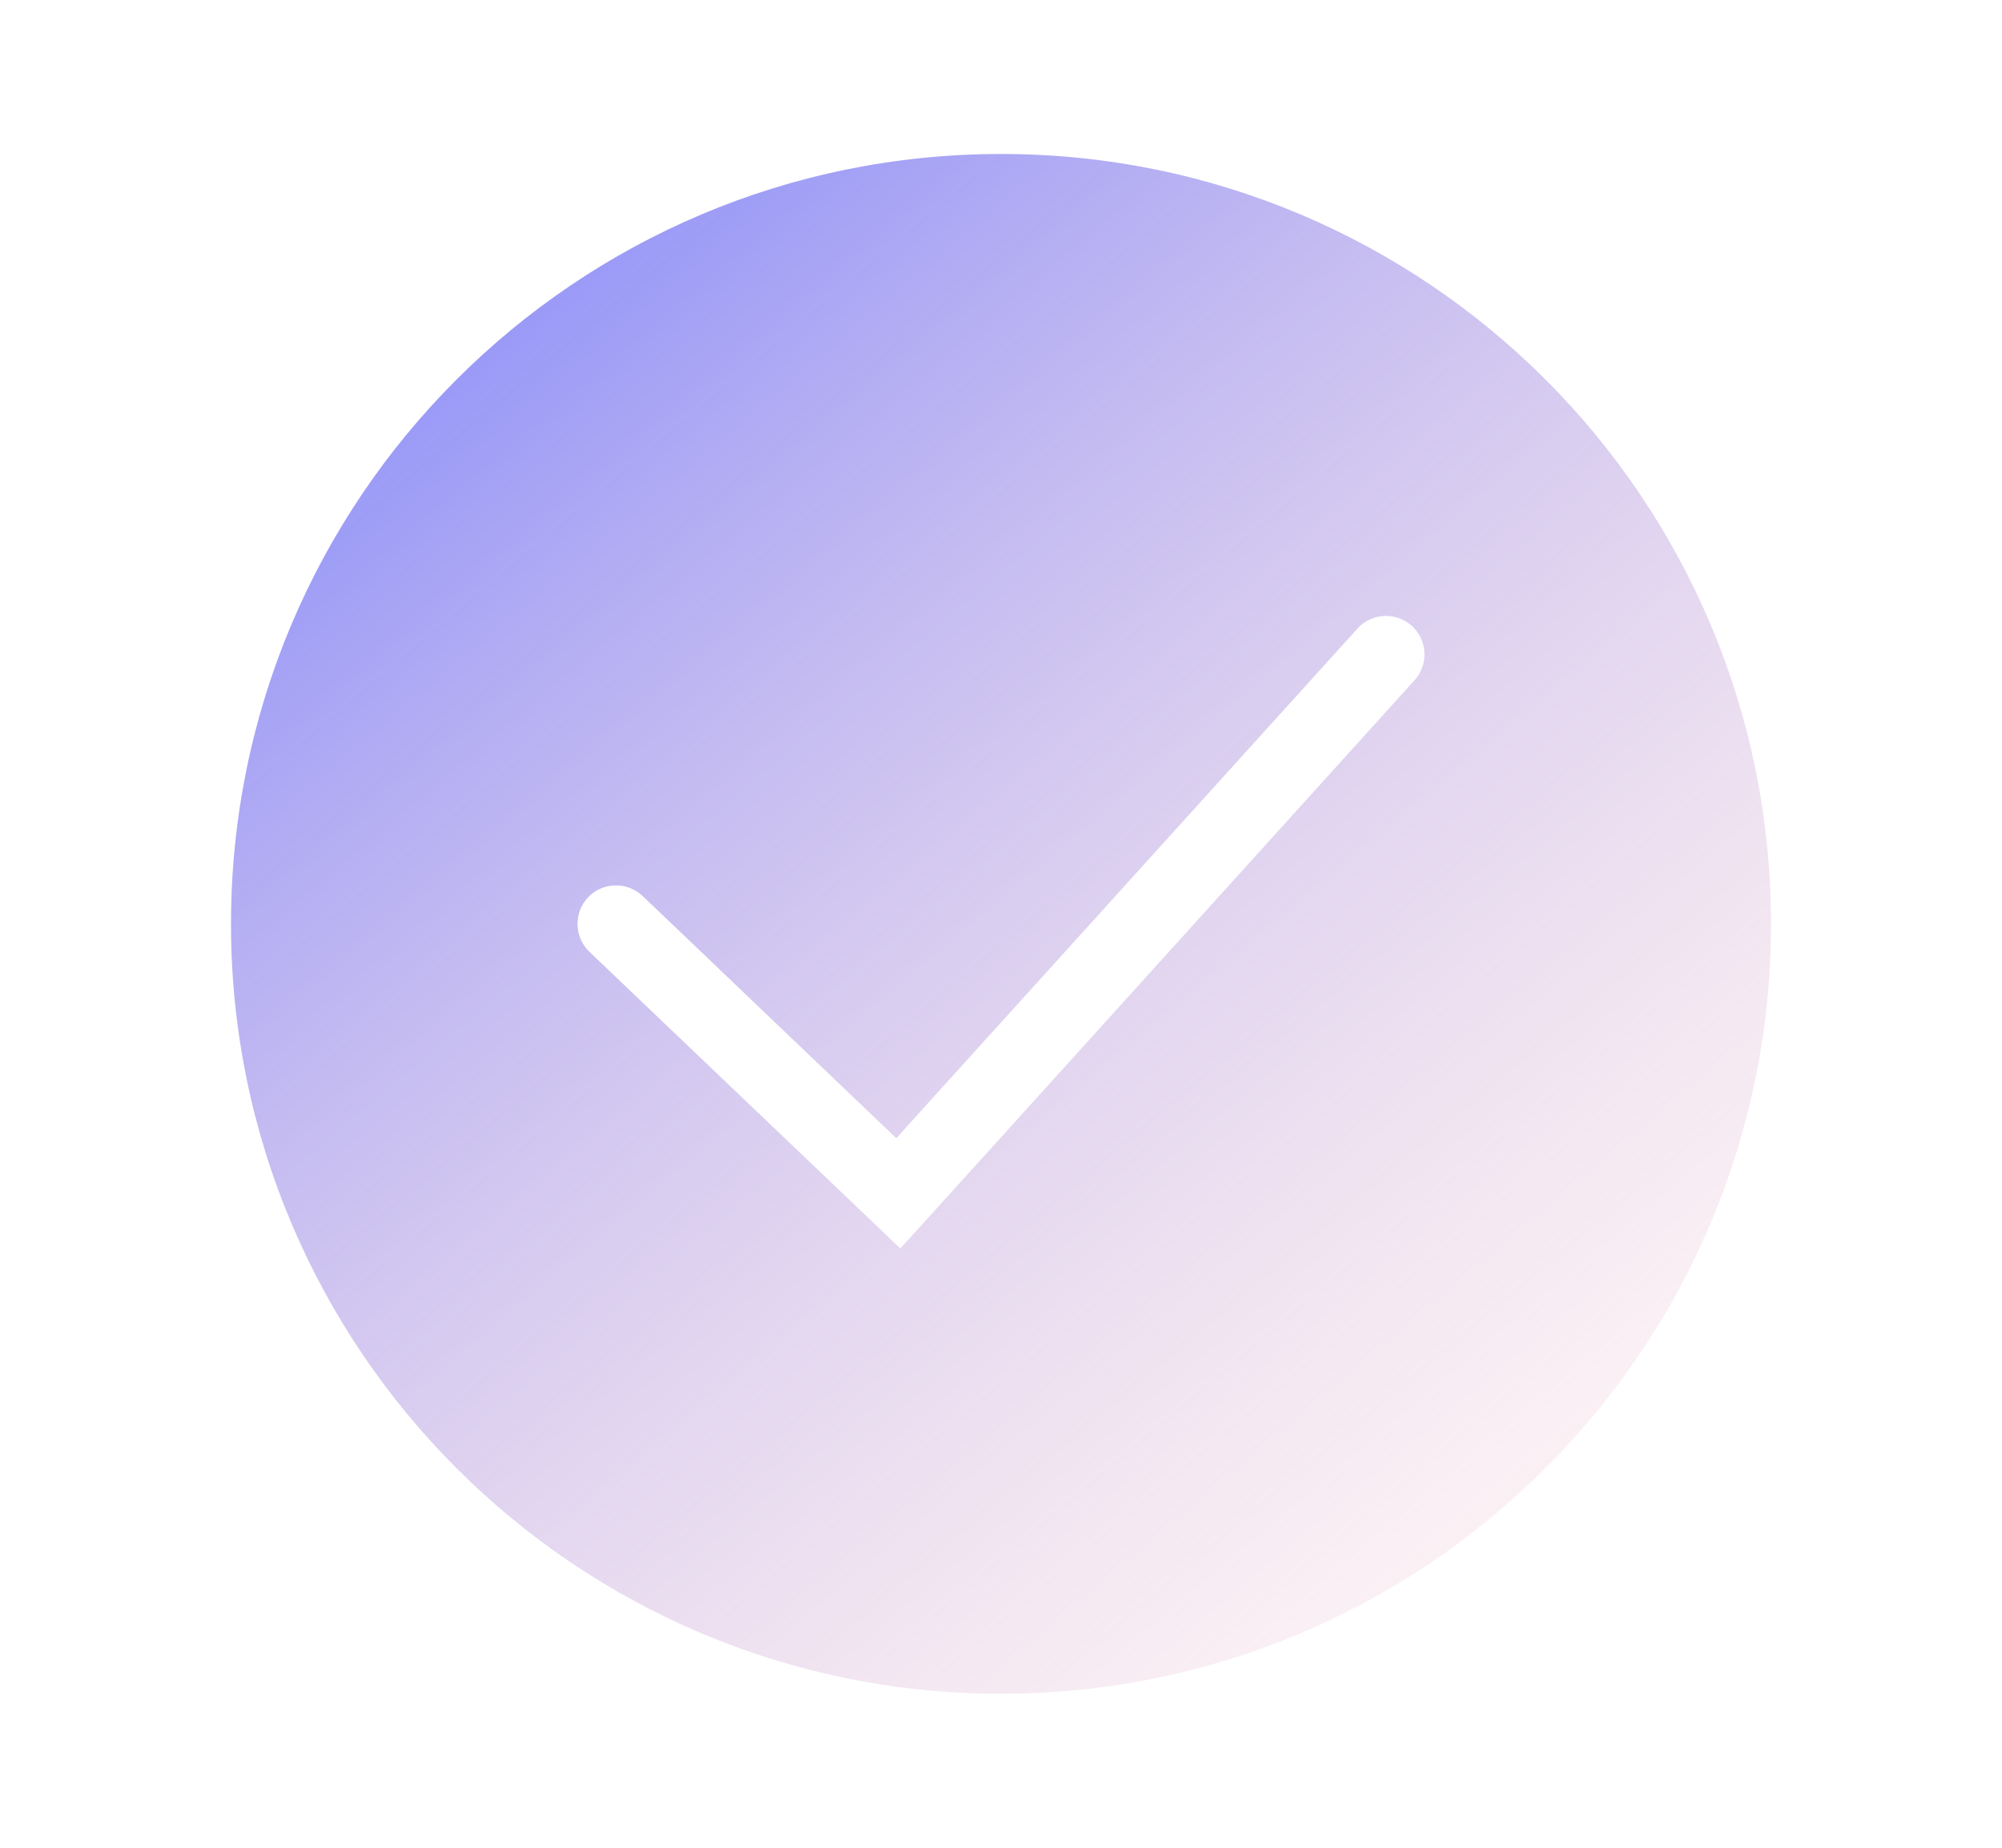 <svg width="13" height="12" viewBox="0 0 13 12" fill="none" xmlns="http://www.w3.org/2000/svg">
<path fill-rule="evenodd" clip-rule="evenodd" d="M6.5 11C9.261 11 11.5 8.761 11.5 6C11.5 3.239 9.261 1 6.5 1C3.739 1 1.5 3.239 1.5 6C1.5 8.761 3.739 11 6.5 11ZM9.185 4.418C9.278 4.315 9.27 4.157 9.168 4.065C9.065 3.972 8.907 3.98 8.815 4.082L5.82 7.392L4.173 5.819C4.073 5.724 3.914 5.728 3.819 5.827C3.724 5.927 3.728 6.085 3.827 6.181L5.661 7.931L5.846 8.108L6.019 7.918L9.185 4.418Z" fill="url(#paint0_linear_1991_55121)"/>
<defs>
<linearGradient id="paint0_linear_1991_55121" x1="1.5" y1="0.714" x2="10.716" y2="11.66" gradientUnits="userSpaceOnUse">
<stop stop-color="#737DFE"/>
<stop offset="1" stop-color="#FFCAC9" stop-opacity="0.1"/>
</linearGradient>
</defs>
</svg>

